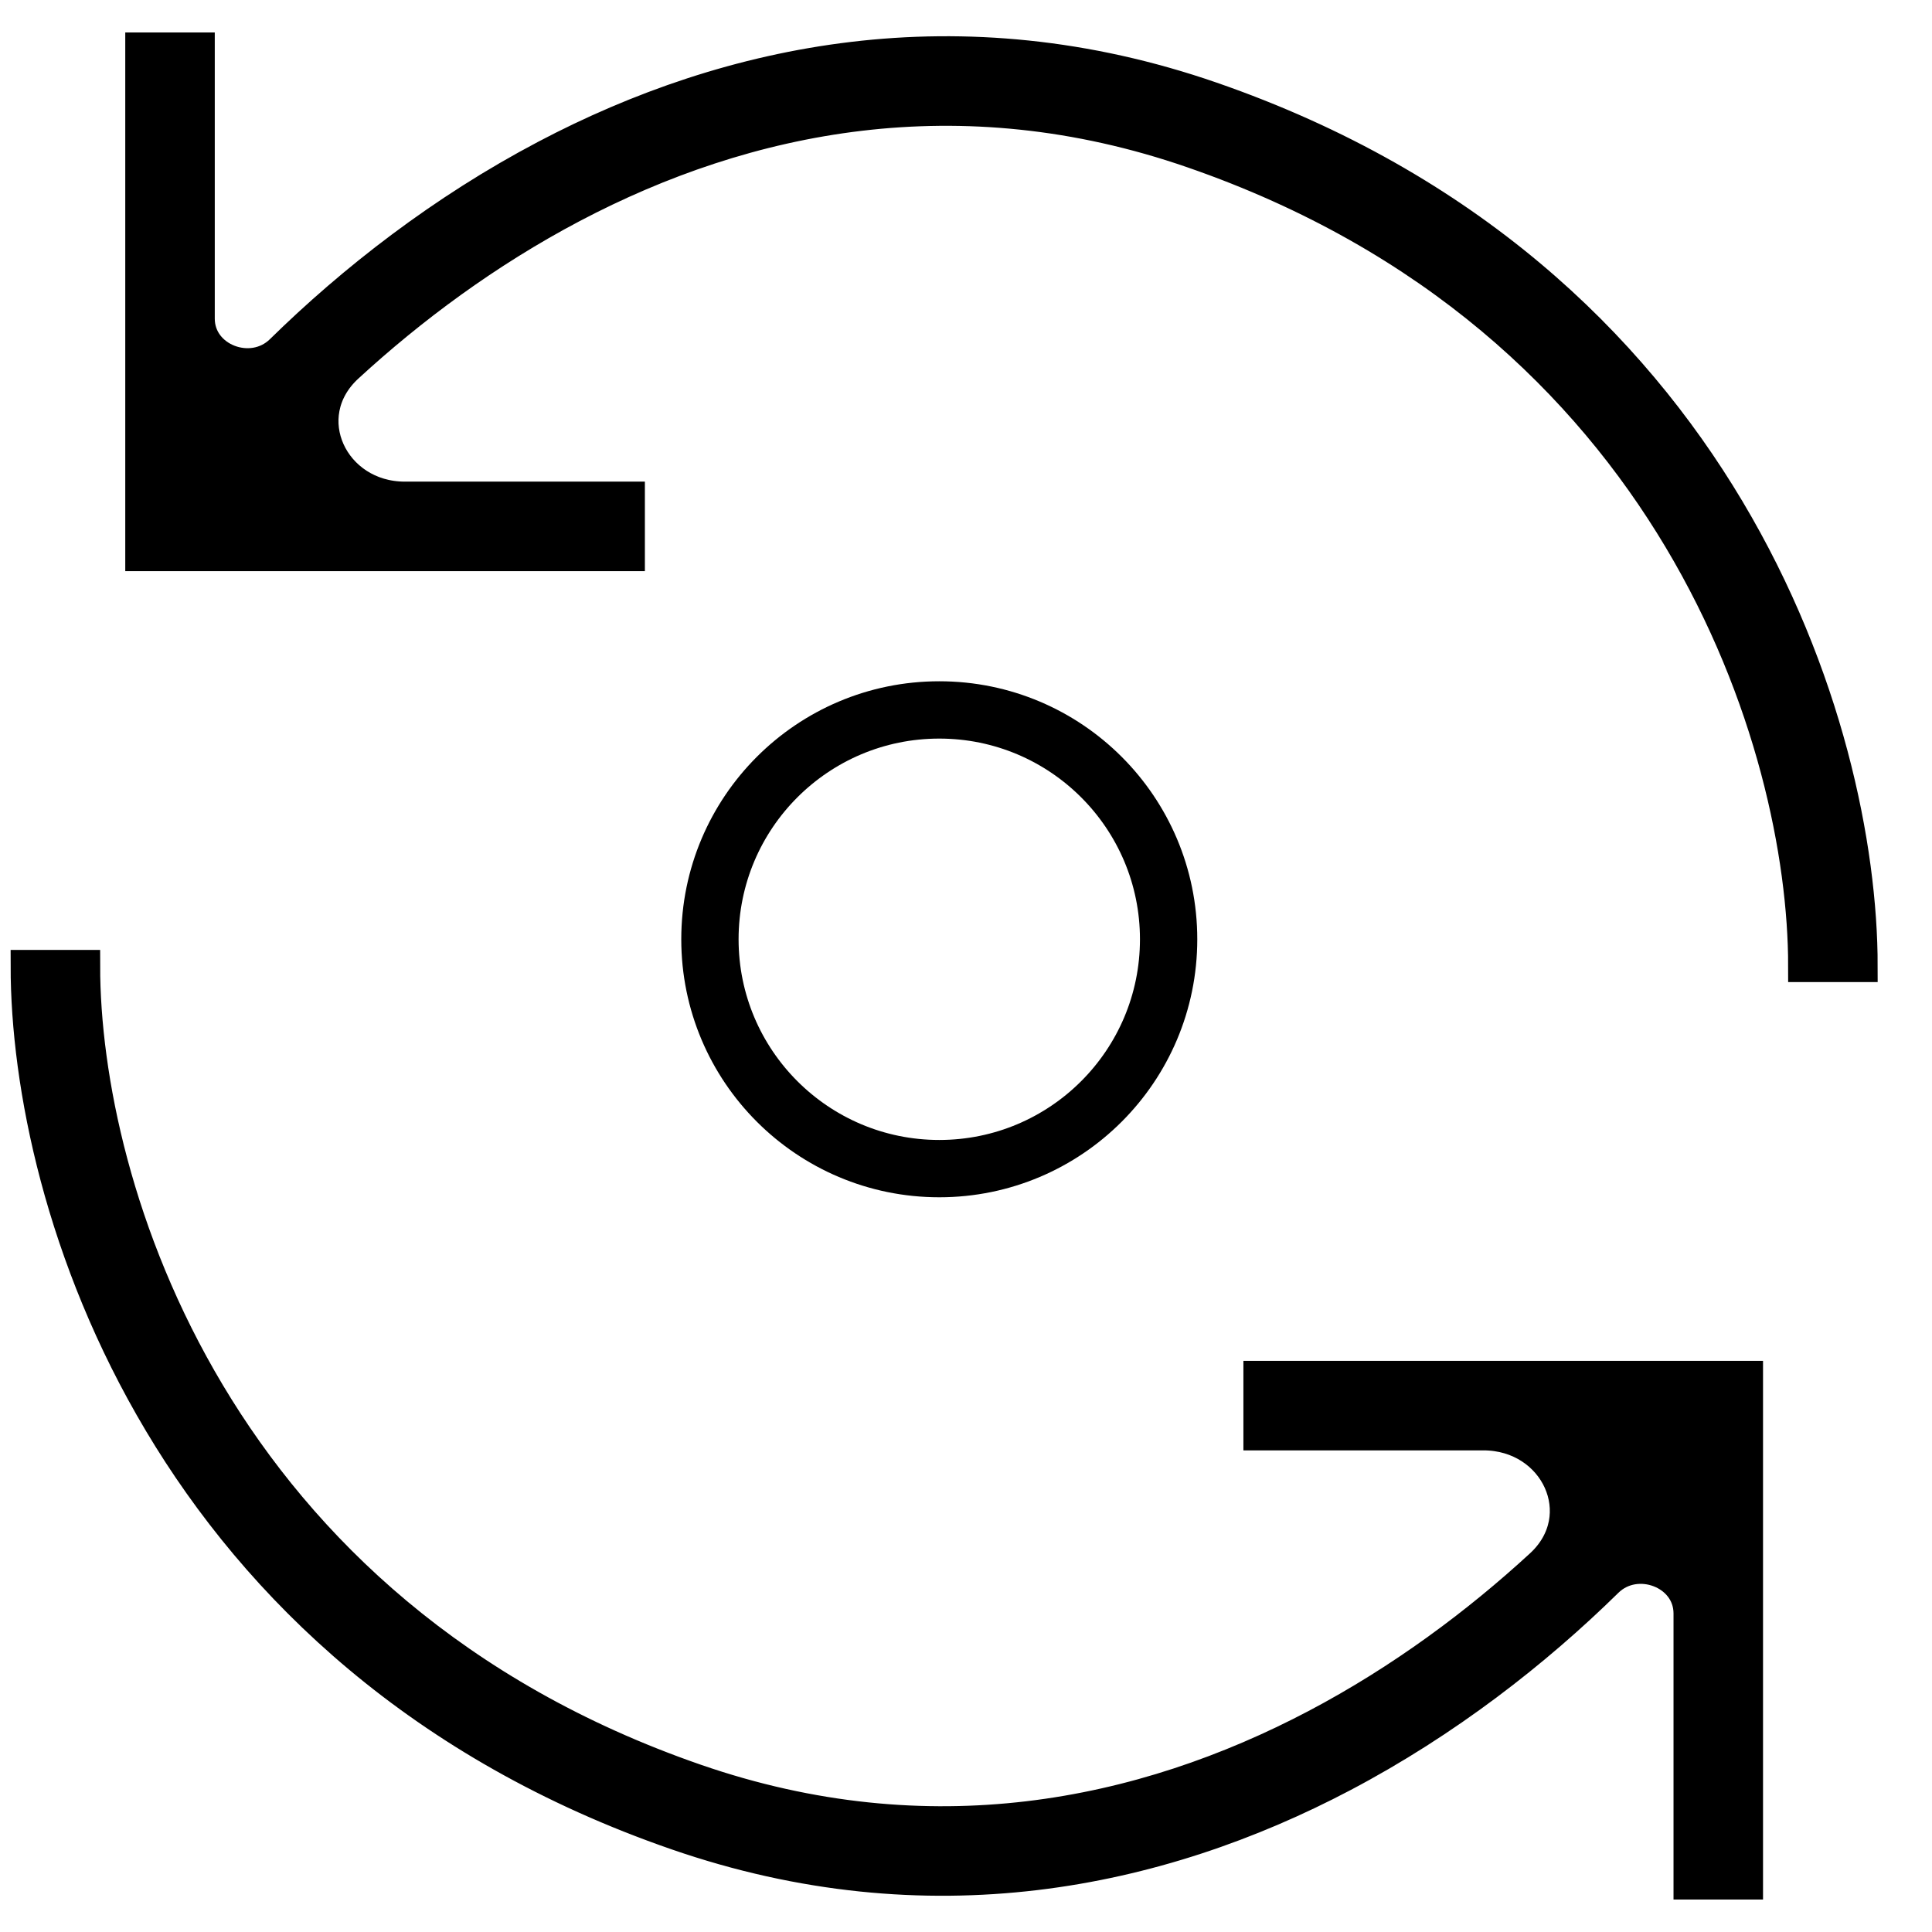 <svg width="24" viewBox="0 0 24 24" fill="none" xmlns="http://www.w3.org/2000/svg"><g><path fill-rule="evenodd" clip-rule="evenodd" d="M1.756 0.603H2.468V3.958C2.468 4.467 3.128 4.714 3.492 4.357C4.385 3.481 5.495 2.614 6.777 1.939C9.067 0.732 11.92 0.133 15.05 1.216C21.409 3.418 23.125 9.049 23.125 12H22.413C22.413 9.253 20.805 3.962 14.817 1.89C11.913 0.884 9.266 1.433 7.109 2.569C6.044 3.13 5.103 3.832 4.316 4.556C3.651 5.168 4.127 6.183 5.03 6.183H7.811V6.895H1.756V0.603Z" fill="black" stroke="black" stroke-width="0.4"></path><path fill-rule="evenodd" clip-rule="evenodd" d="M21.701 23.397H20.989V20.043C20.989 19.534 20.329 19.287 19.965 19.643C19.072 20.52 17.962 21.387 16.68 22.062C14.39 23.268 11.537 23.867 8.407 22.784C2.048 20.583 0.332 14.952 0.332 12H1.044C1.044 14.747 2.652 20.038 8.64 22.111C11.544 23.116 14.191 22.568 16.348 21.432C17.413 20.871 18.354 20.168 19.141 19.444C19.806 18.832 19.331 17.817 18.427 17.817H15.646V17.105H21.701V23.397Z" fill="black" stroke="black" stroke-width="0.4"></path><circle cx="11.668" cy="11.668" r="2.849" stroke="black" stroke-width="0.712"></circle></g></svg>